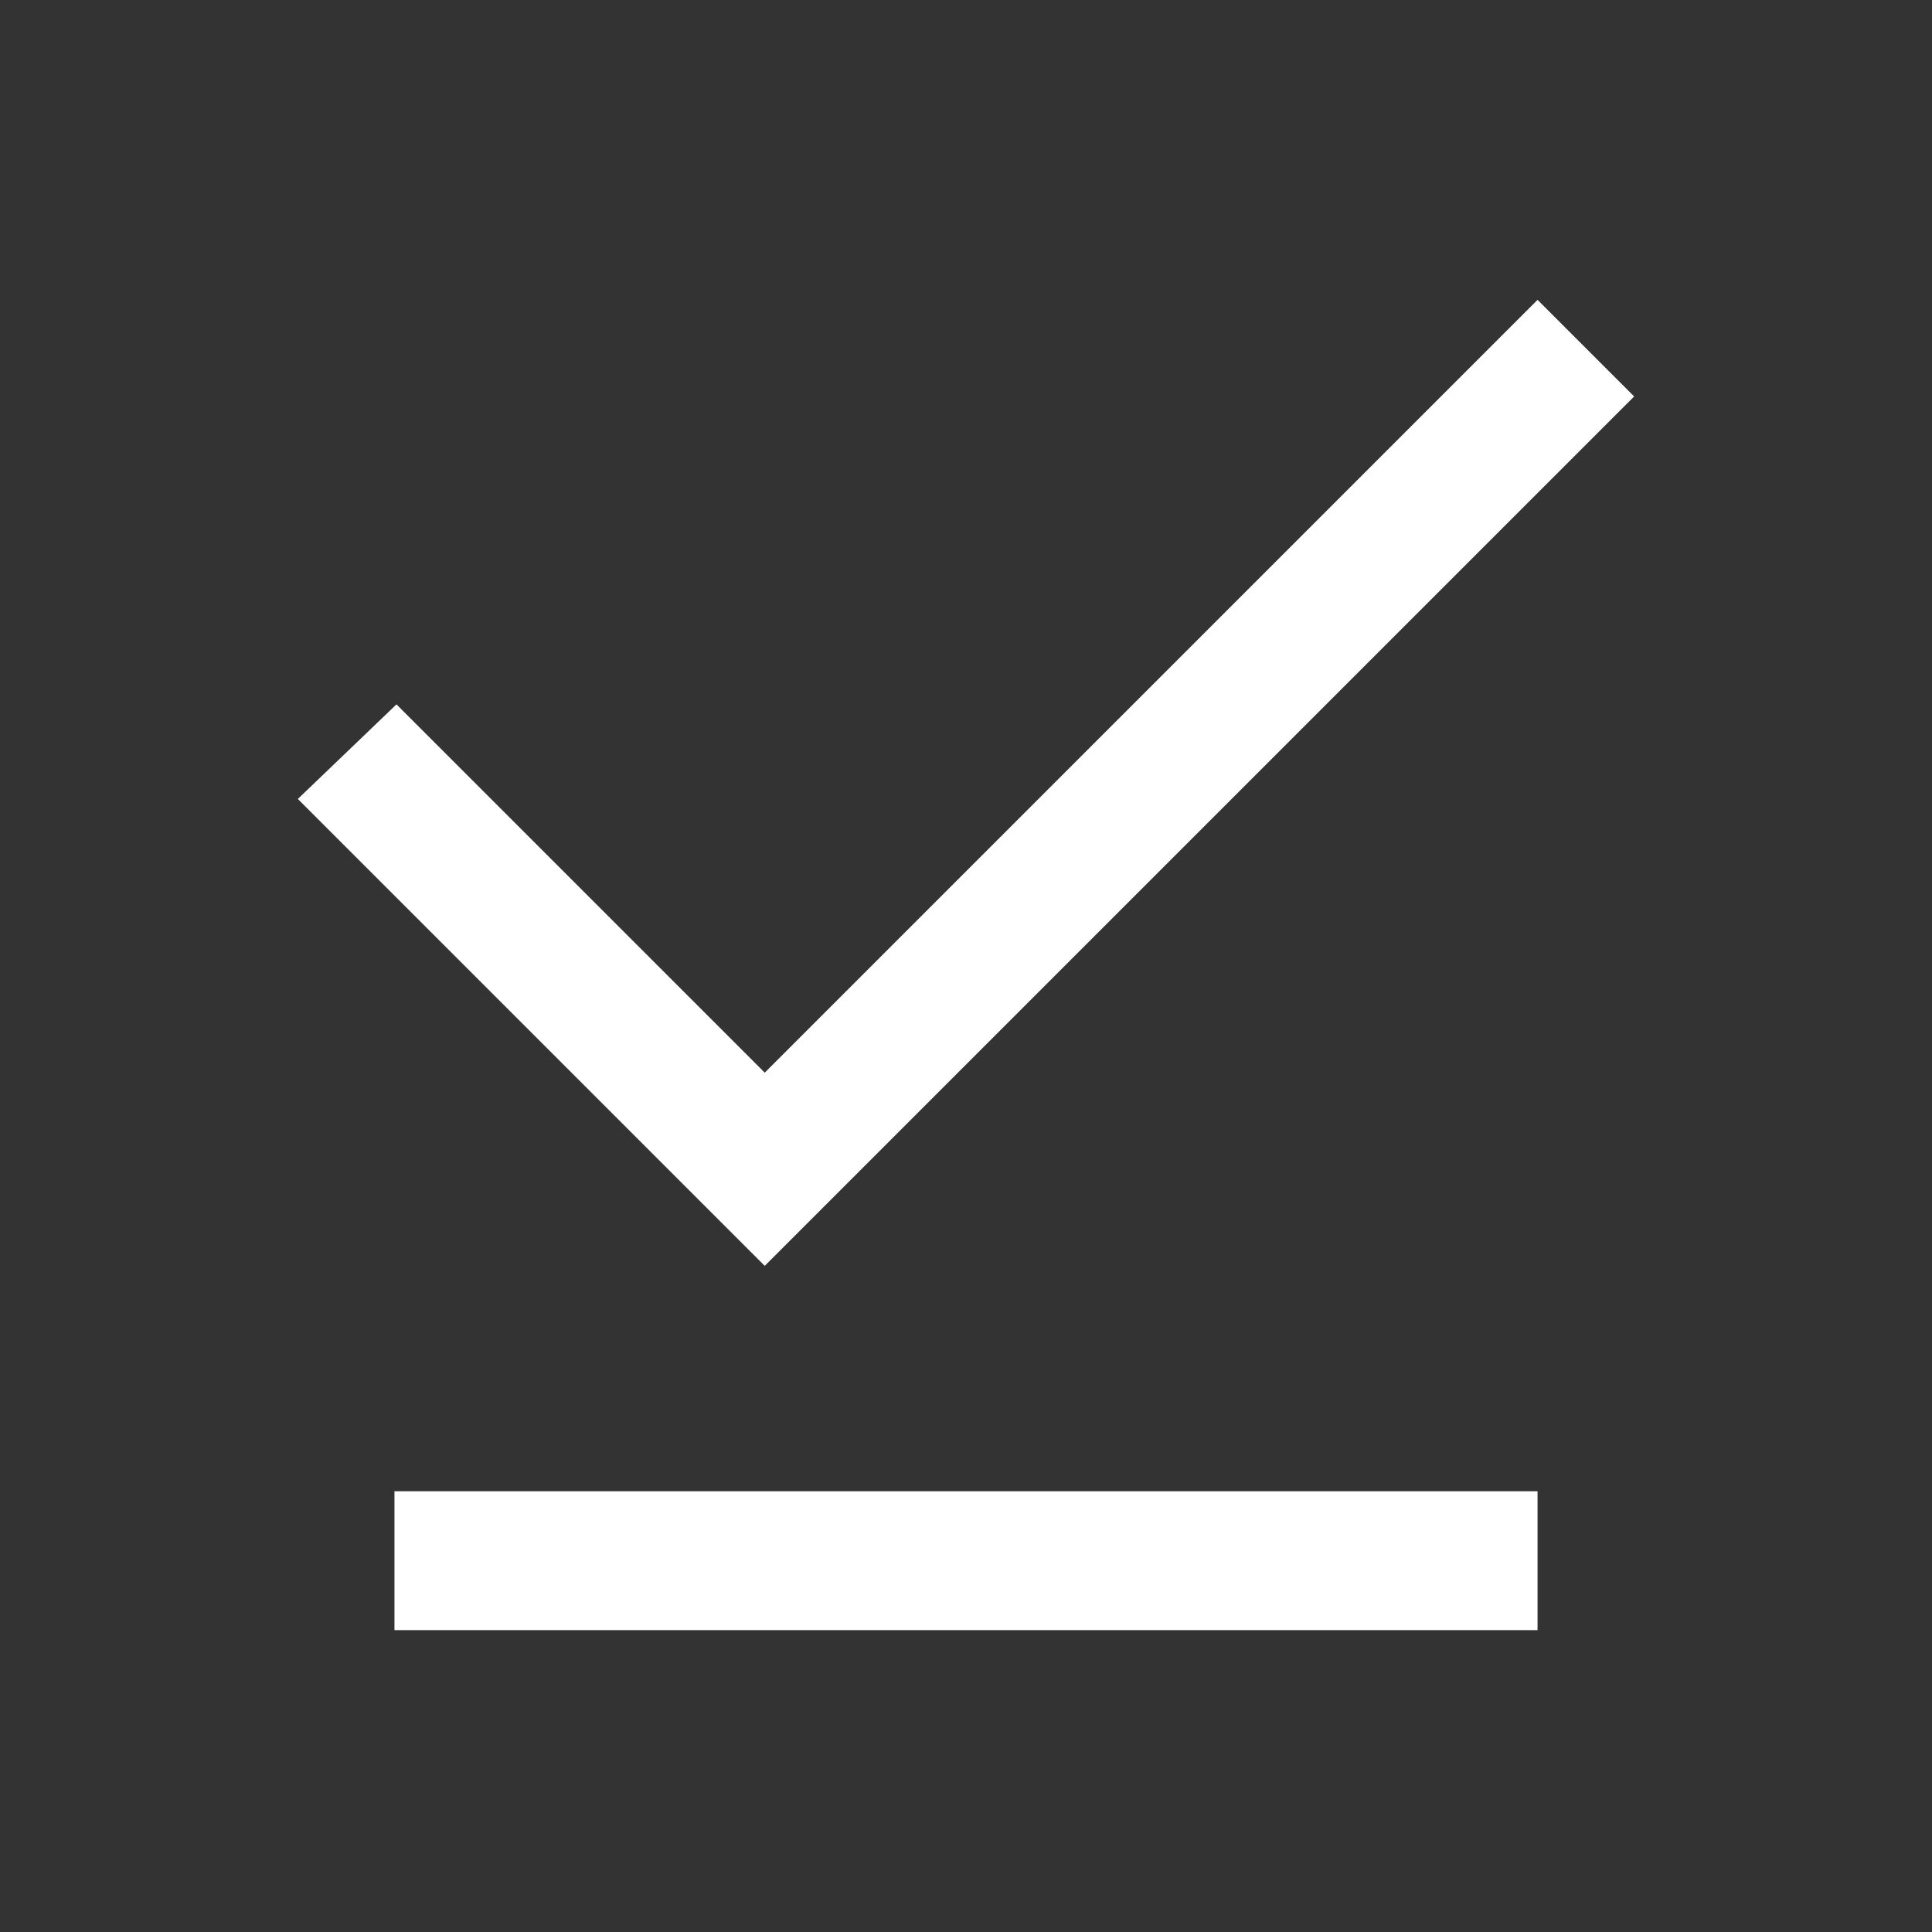 <svg xmlns="http://www.w3.org/2000/svg" height="48" width="48"><rect width="100%" height="100%" fill="#333333" stroke="none"/><path fill="#FFFFFF" d="M9.8 40.5V37.05H38.2V40.5ZM19 31.45 7.4 19.85 9.85 17.5 19 26.65 38.2 7.45 40.6 9.85Z"/></svg>